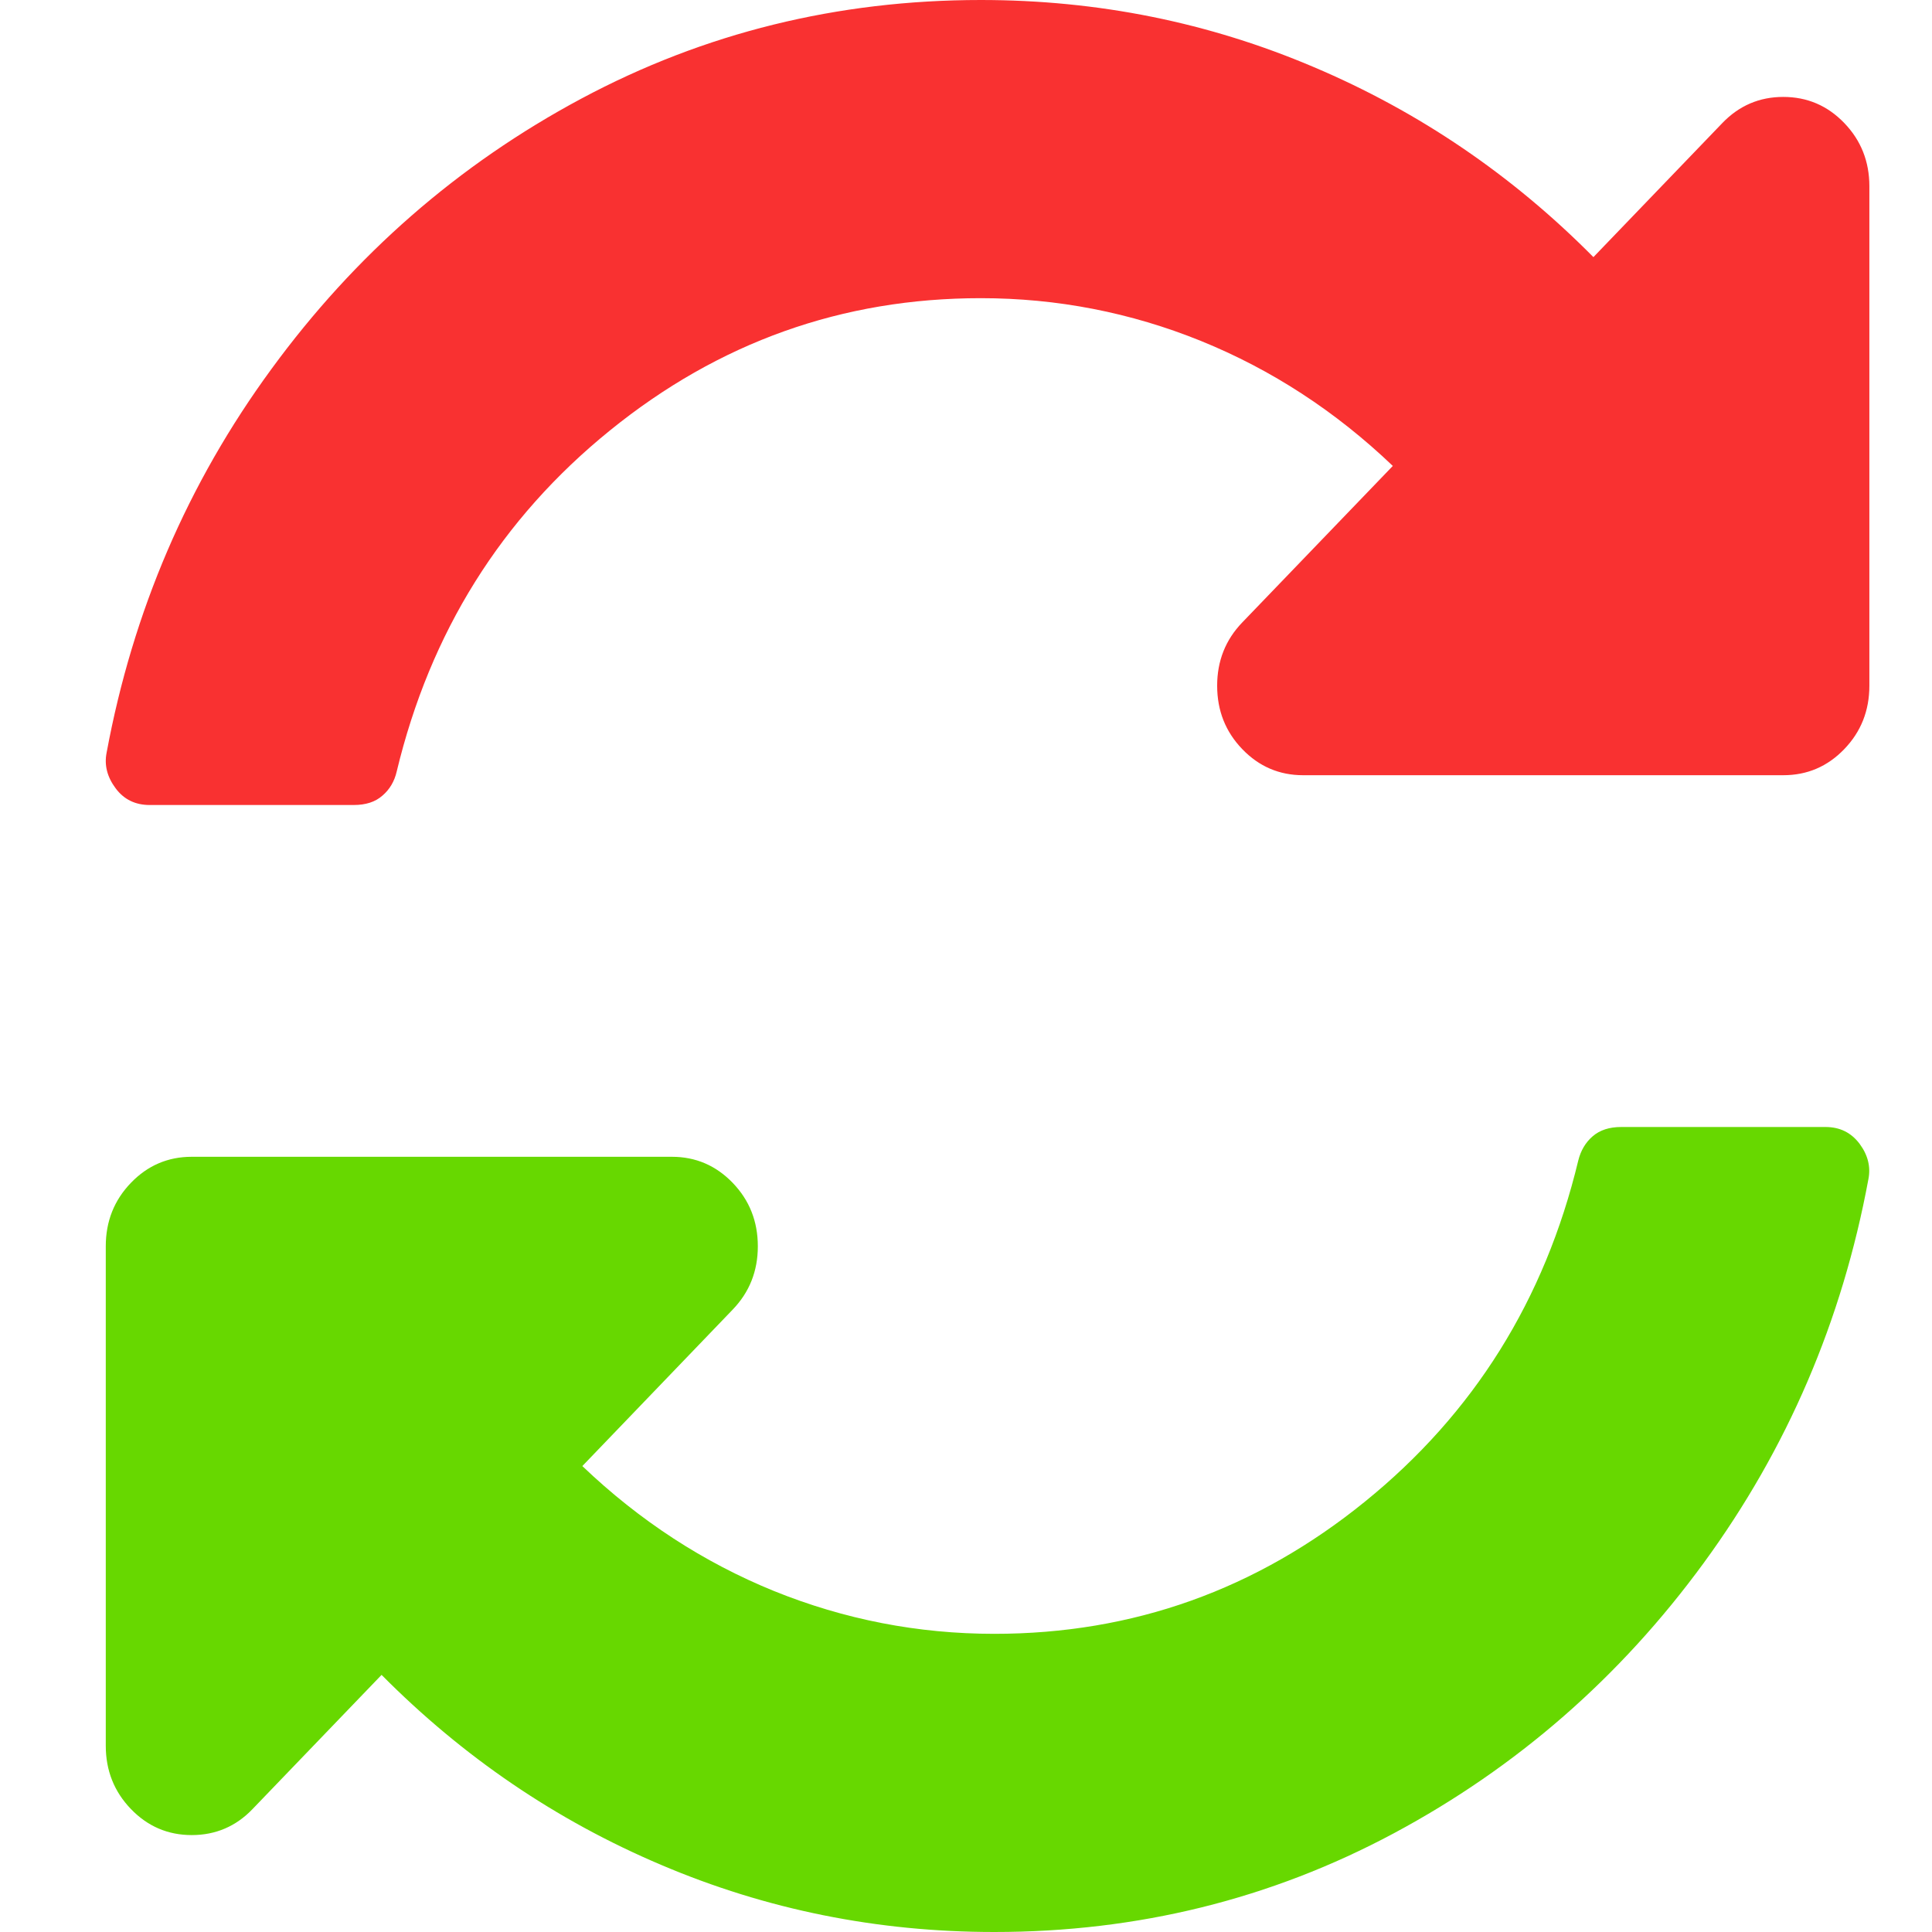 <svg width="12" height="12" viewBox="0 0 12 12" fill="none" xmlns="http://www.w3.org/2000/svg">
<path d="M8.651 2.894L7.716 3.866C7.612 3.974 7.56 4.105 7.56 4.259C7.56 4.414 7.612 4.545 7.716 4.653C7.82 4.761 7.946 4.815 8.094 4.815H11.076C11.225 4.815 11.351 4.761 11.455 4.653C11.559 4.545 11.611 4.414 11.611 4.259V1.157C11.611 1.003 11.559 0.872 11.455 0.764C11.351 0.656 11.225 0.602 11.076 0.602C10.928 0.602 10.802 0.656 10.698 0.764L9.897 1.597C9.393 1.088 8.814 0.694 8.161 0.417C7.508 0.139 6.819 0 6.092 0C5.202 0 4.374 0.204 3.61 0.613C2.846 1.022 2.205 1.582 1.686 2.292C1.166 3.002 0.825 3.796 0.662 4.676C0.647 4.753 0.666 4.826 0.718 4.896C0.769 4.965 0.84 5 0.929 5H2.197C2.272 5 2.331 4.981 2.375 4.942C2.42 4.904 2.45 4.853 2.464 4.792C2.672 3.927 3.113 3.221 3.788 2.674C4.464 2.126 5.231 1.852 6.092 1.852C6.566 1.852 7.023 1.941 7.46 2.118C7.898 2.296 8.295 2.554 8.651 2.894Z" fill="#F93131"/>
<path d="M1.191 7.185H4.173C4.321 7.185 4.447 7.239 4.551 7.347C4.655 7.455 4.707 7.586 4.707 7.741C4.707 7.895 4.655 8.026 4.551 8.134L3.617 9.106C3.973 9.446 4.37 9.704 4.807 9.882C5.245 10.059 5.701 10.148 6.176 10.148C7.036 10.148 7.804 9.874 8.479 9.326C9.154 8.779 9.595 8.073 9.803 7.208C9.818 7.147 9.848 7.096 9.892 7.058C9.937 7.019 9.996 7 10.07 7H11.338C11.428 7 11.498 7.035 11.55 7.104C11.602 7.174 11.62 7.247 11.605 7.324C11.442 8.204 11.101 8.998 10.582 9.708C10.063 10.418 9.421 10.978 8.657 11.387C7.893 11.796 7.066 12 6.176 12C5.449 12 4.759 11.861 4.106 11.583C3.453 11.306 2.875 10.912 2.37 10.403L1.569 11.236C1.466 11.344 1.339 11.398 1.191 11.398C1.043 11.398 0.917 11.344 0.813 11.236C0.709 11.128 0.657 10.997 0.657 10.843V7.741C0.657 7.586 0.709 7.455 0.813 7.347C0.917 7.239 1.043 7.185 1.191 7.185Z" fill="#67D800"/>
</svg>
